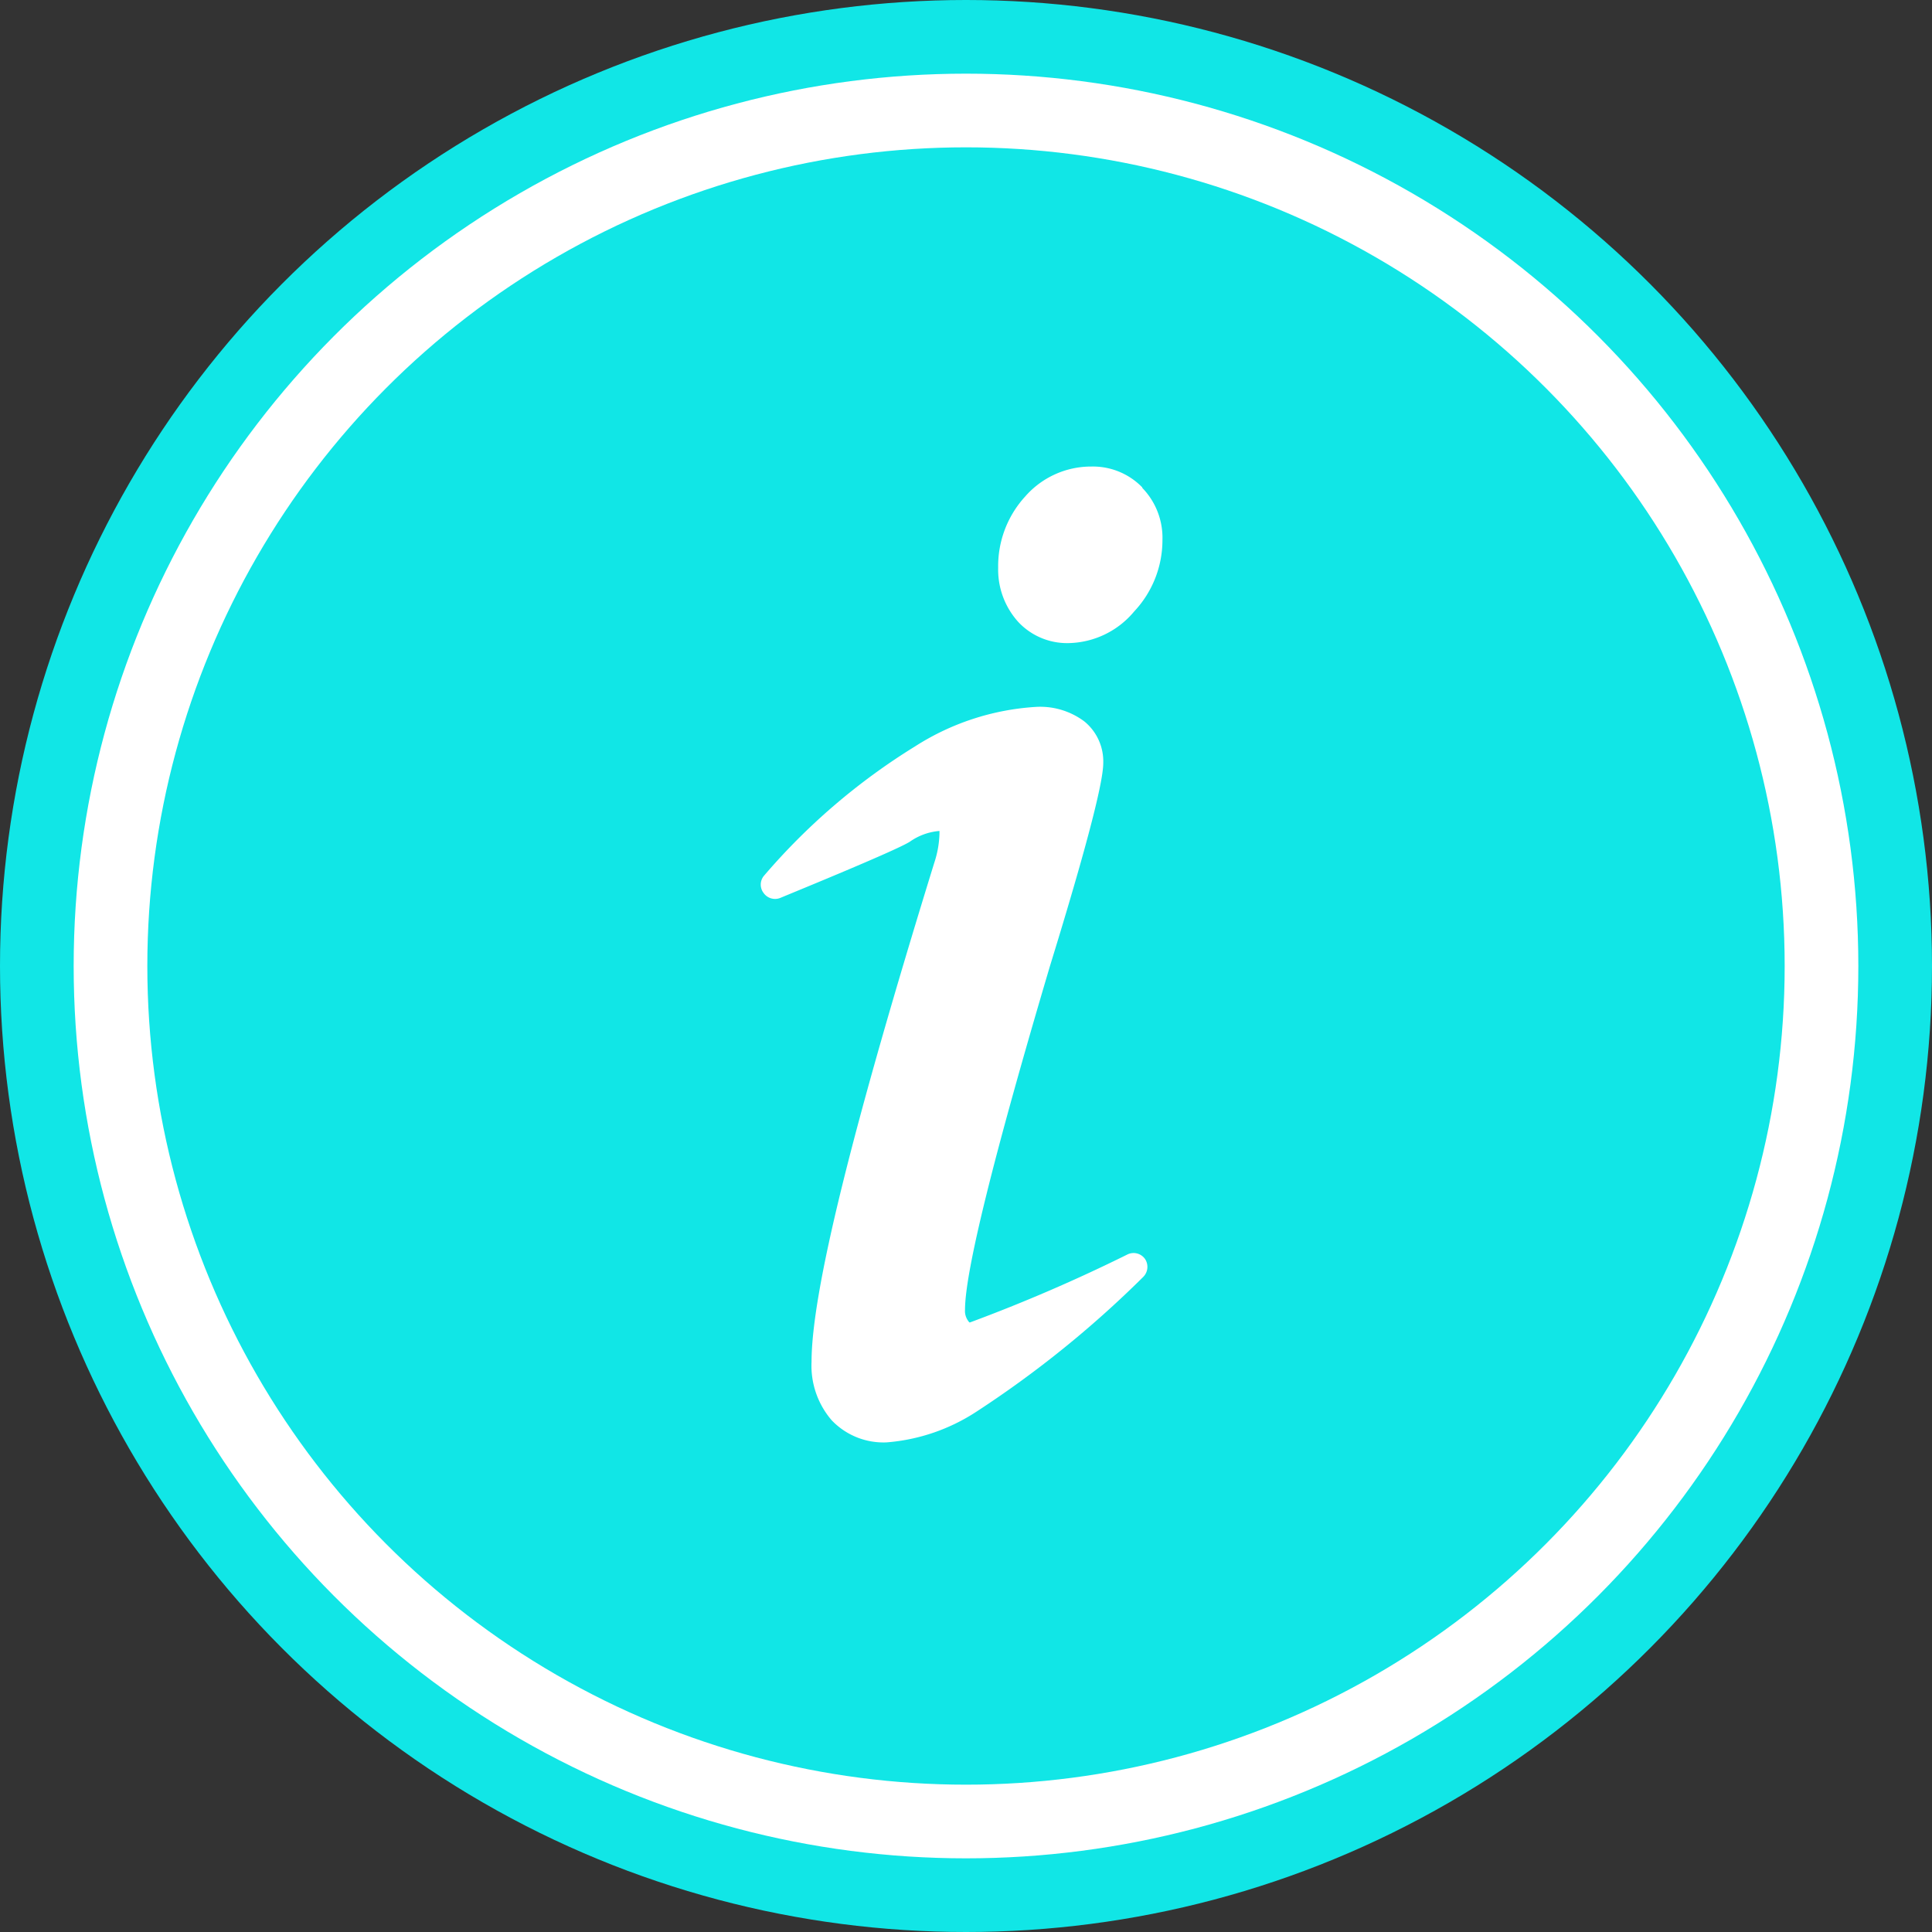 <svg xmlns="http://www.w3.org/2000/svg" viewBox="0 0 78.68 78.68"><rect x="0" y="0" width="78.68" height="78.68" fill="#333333" stroke="none"/><defs><style>.cls-1{fill:#11e6e6;}.cls-2{fill:#fff;}</style></defs><g id="Layer_2" data-name="Layer 2"><g id="Layer_1-2" data-name="Layer 1"><g id="Group_1406" data-name="Group 1406"><g id="Group_1393" data-name="Group 1393"><g id="Group_1314" data-name="Group 1314"><circle id="Ellipse_140" data-name="Ellipse 140" class="cls-1" cx="39.34" cy="39.34" r="39.34"/><circle id="Ellipse_143" data-name="Ellipse 143" class="cls-2" cx="39.34" cy="39.34" r="36.34"/><circle id="Ellipse_144" data-name="Ellipse 144" class="cls-1" cx="39.34" cy="39.34" r="33.34"/></g><path id="Path_404" data-name="Path 404" class="cls-2" d="M46.63,51.27a.57.57,0,0,0-.7-.19,66.49,66.49,0,0,1-6.44,2.78.27.27,0,0,1-.07-.08.68.68,0,0,1-.12-.44c0-1.55,1.16-6.24,3.46-14,2-6.49,2.17-7.84,2.17-8.28a2.1,2.1,0,0,0-.77-1.68,3,3,0,0,0-2-.59,10.29,10.29,0,0,0-4.9,1.61,26.16,26.16,0,0,0-6.16,5.28.56.56,0,0,0,0,.69.57.57,0,0,0,.67.2c.77-.32,4.71-1.93,5.28-2.29a2.44,2.44,0,0,1,1.21-.44h0s0,0,0,.1a4.08,4.08,0,0,1-.21,1.19c-3.35,10.84-5,17.5-5,20.33a3.4,3.4,0,0,0,.82,2.38,2.91,2.91,0,0,0,2.24.9,7.79,7.79,0,0,0,3.67-1.26A42.84,42.84,0,0,0,46.56,52,.58.58,0,0,0,46.63,51.27Zm-.11-31.42A2.8,2.8,0,0,0,44.44,19a3.56,3.56,0,0,0-2.69,1.22,4.2,4.2,0,0,0-1.1,2.9,3.18,3.18,0,0,0,.81,2.2,2.72,2.72,0,0,0,2.06.87,3.56,3.56,0,0,0,2.67-1.29A4.24,4.24,0,0,0,47.34,22a2.92,2.92,0,0,0-.82-2.13Z"/></g></g></g></g></svg>